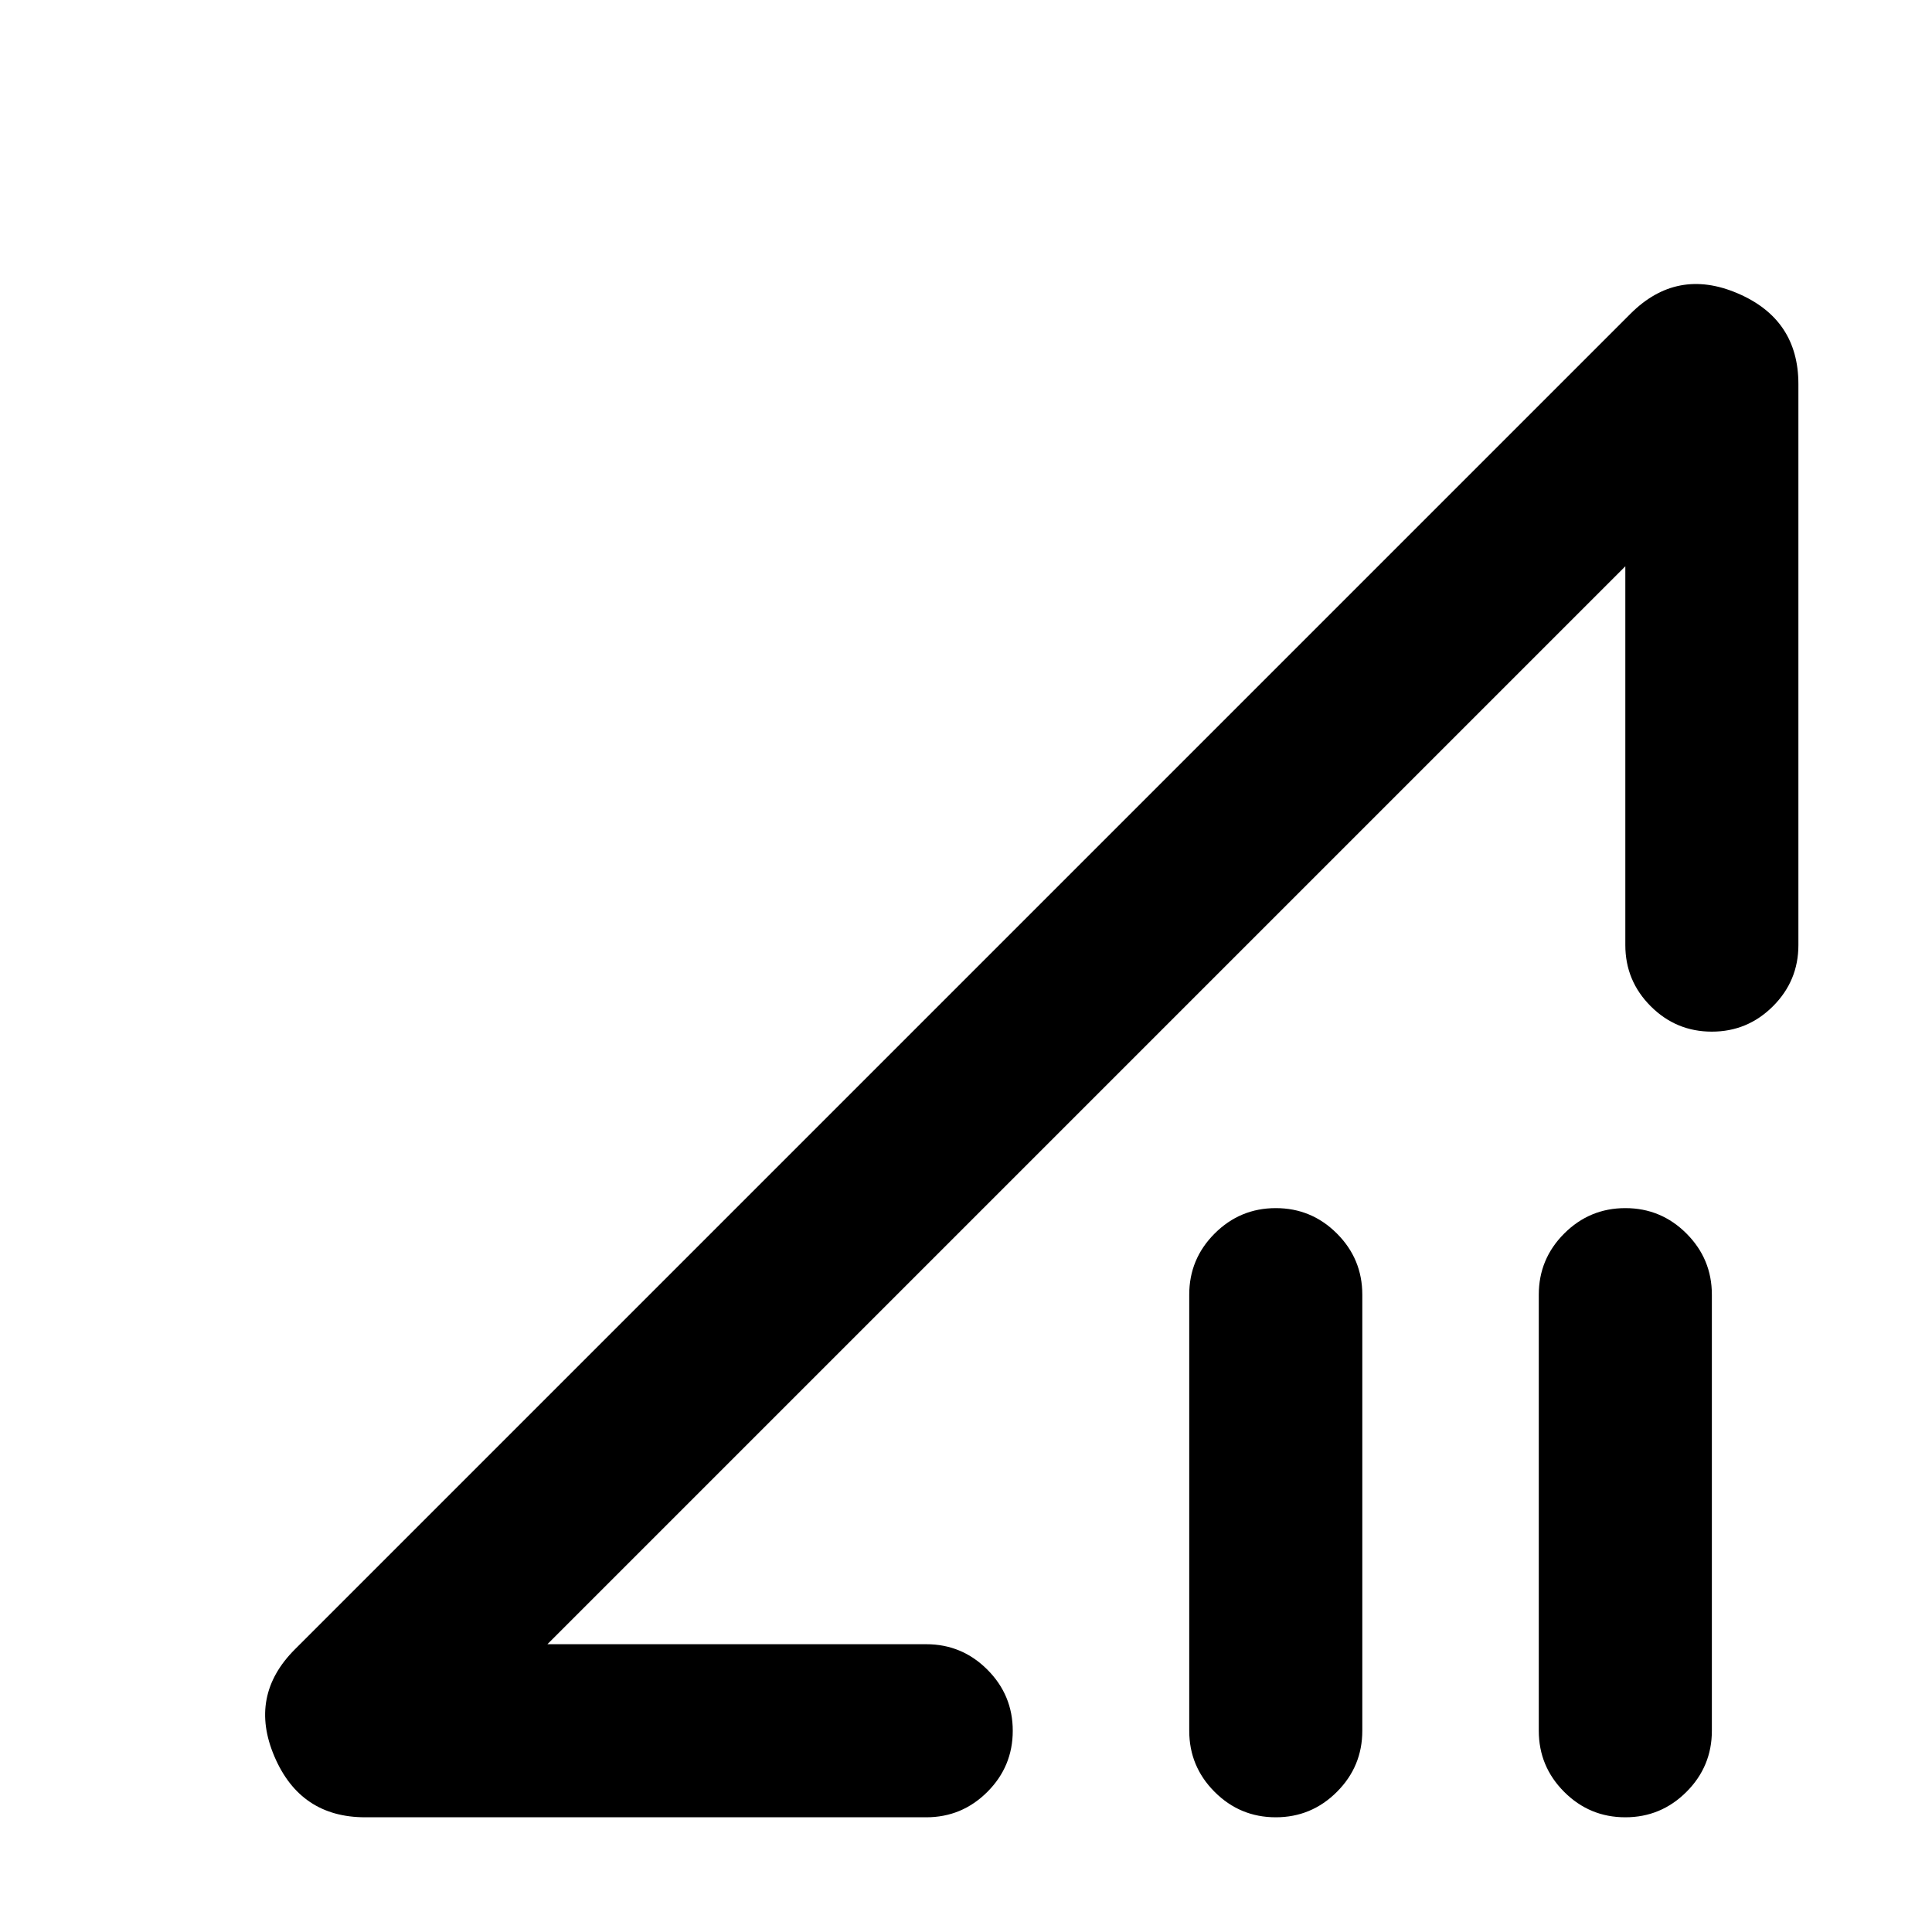<svg xmlns="http://www.w3.org/2000/svg" height="24" viewBox="0 -960 960 960" width="24"><path d="M181.463-57.002q-32.187 0-45.093-30.192-12.906-30.192 10.17-53.269l663.612-663.611q23.077-23.077 53.269-10.171 30.192 12.907 30.192 45.094v278.768q0 17.75-12.629 30.375-12.629 12.624-30.384 12.624-17.755 0-30.371-12.624-12.615-12.625-12.615-30.375v-188.232L271.999-143h188.232q17.75 0 30.375 12.629 12.625 12.628 12.625 30.384 0 17.755-12.625 30.37Q477.981-57 460.231-57H181.463Zm452.446 0q-17.755 0-30.37-12.624-12.615-12.625-12.615-30.375v-216.69q0-17.75 12.628-30.375 12.629-12.625 30.384-12.625 17.756 0 30.371 12.625 12.615 12.625 12.615 30.375v216.69q0 17.75-12.629 30.375-12.628 12.625-30.384 12.625Zm173.692 0q-17.756 0-30.371-12.624-12.615-12.625-12.615-30.375v-216.69q0-17.75 12.629-30.375 12.628-12.625 30.384-12.625 17.755 0 30.37 12.625 12.616 12.625 12.616 30.375v216.69q0 17.75-12.629 30.375t-30.384 12.625ZM539.614-410.615Z"/></svg>